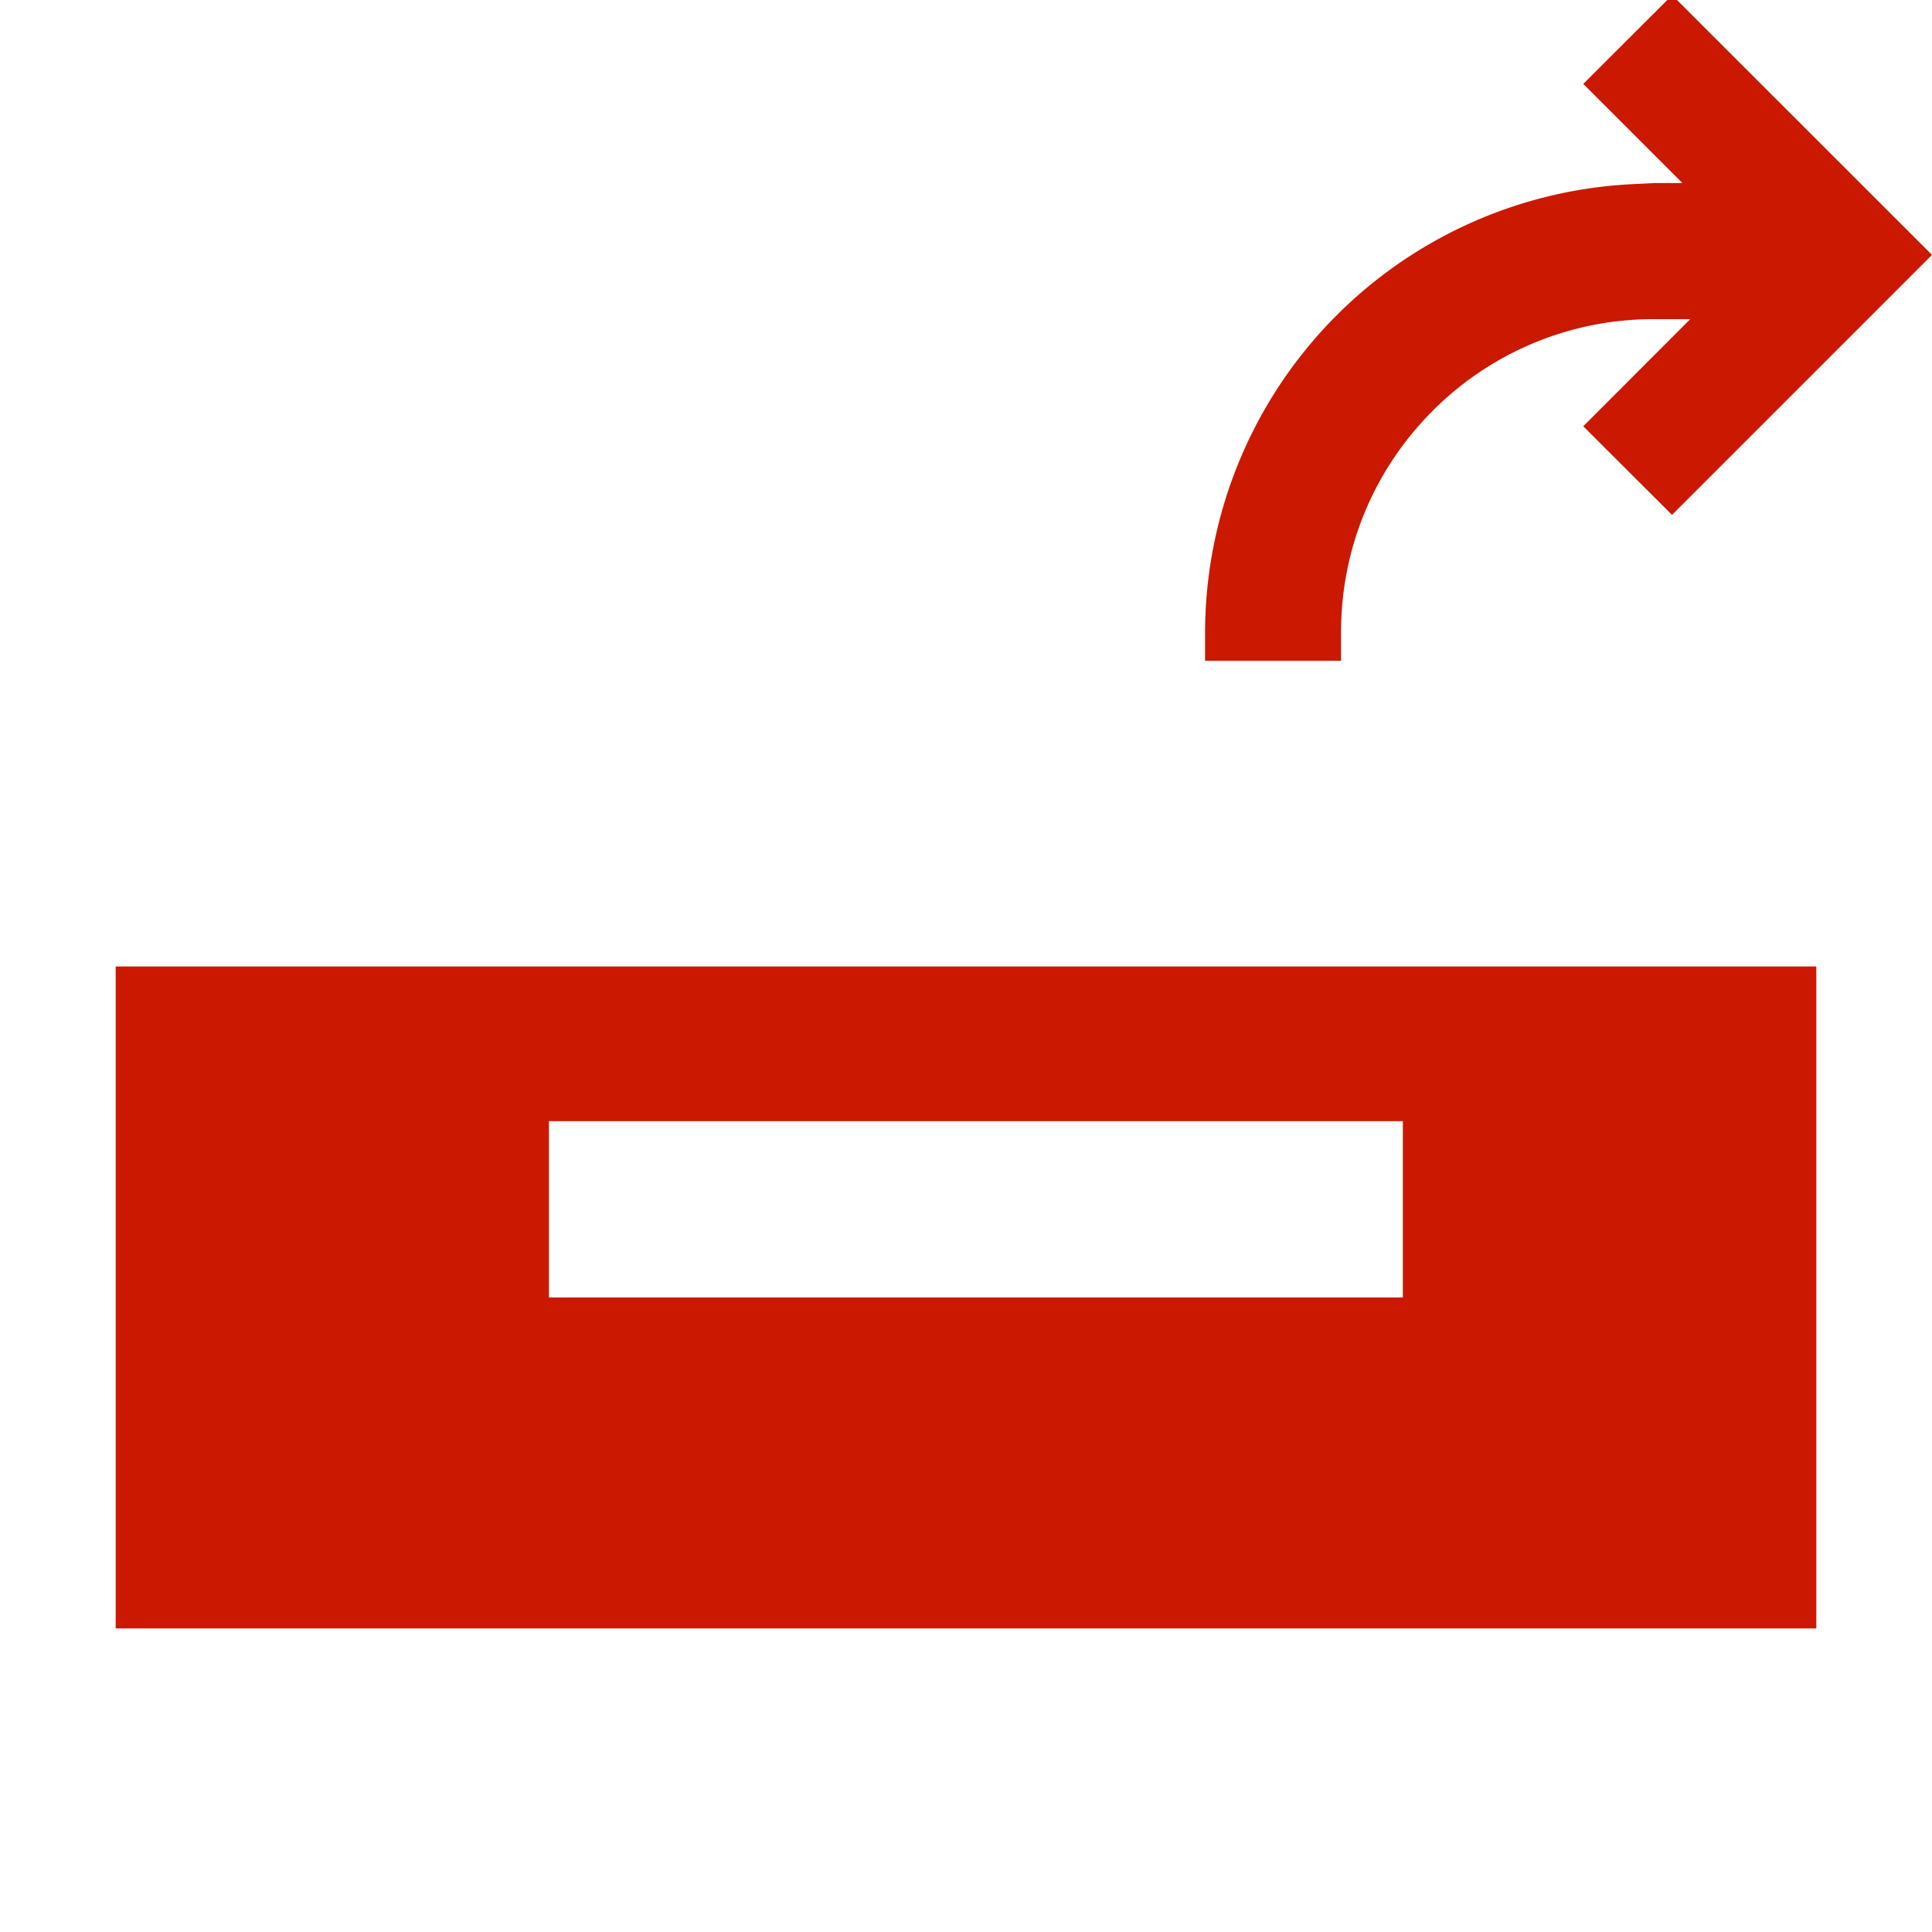 <svg xmlns="http://www.w3.org/2000/svg" viewBox="0 0 16 16" shape-rendering="geometricPrecision" fill="#cb1800"><path d="m13.848-.04-.736.735.821.821h-.234l-.156.008A3.722 3.722 0 0 0 9.98 5.235v.237h1.126v-.237c0-.691.27-1.343.759-1.833a2.579 2.579 0 0 1 1.833-.759h.3l-.886.887.735.734L16 2.111 13.848-.04z"/><path mask="url(#a)" d="M.958 8.004v5.482h14.084V8.004H.958zm10.661 2.741H4.546v-1.46h7.072v1.46z"/></svg>